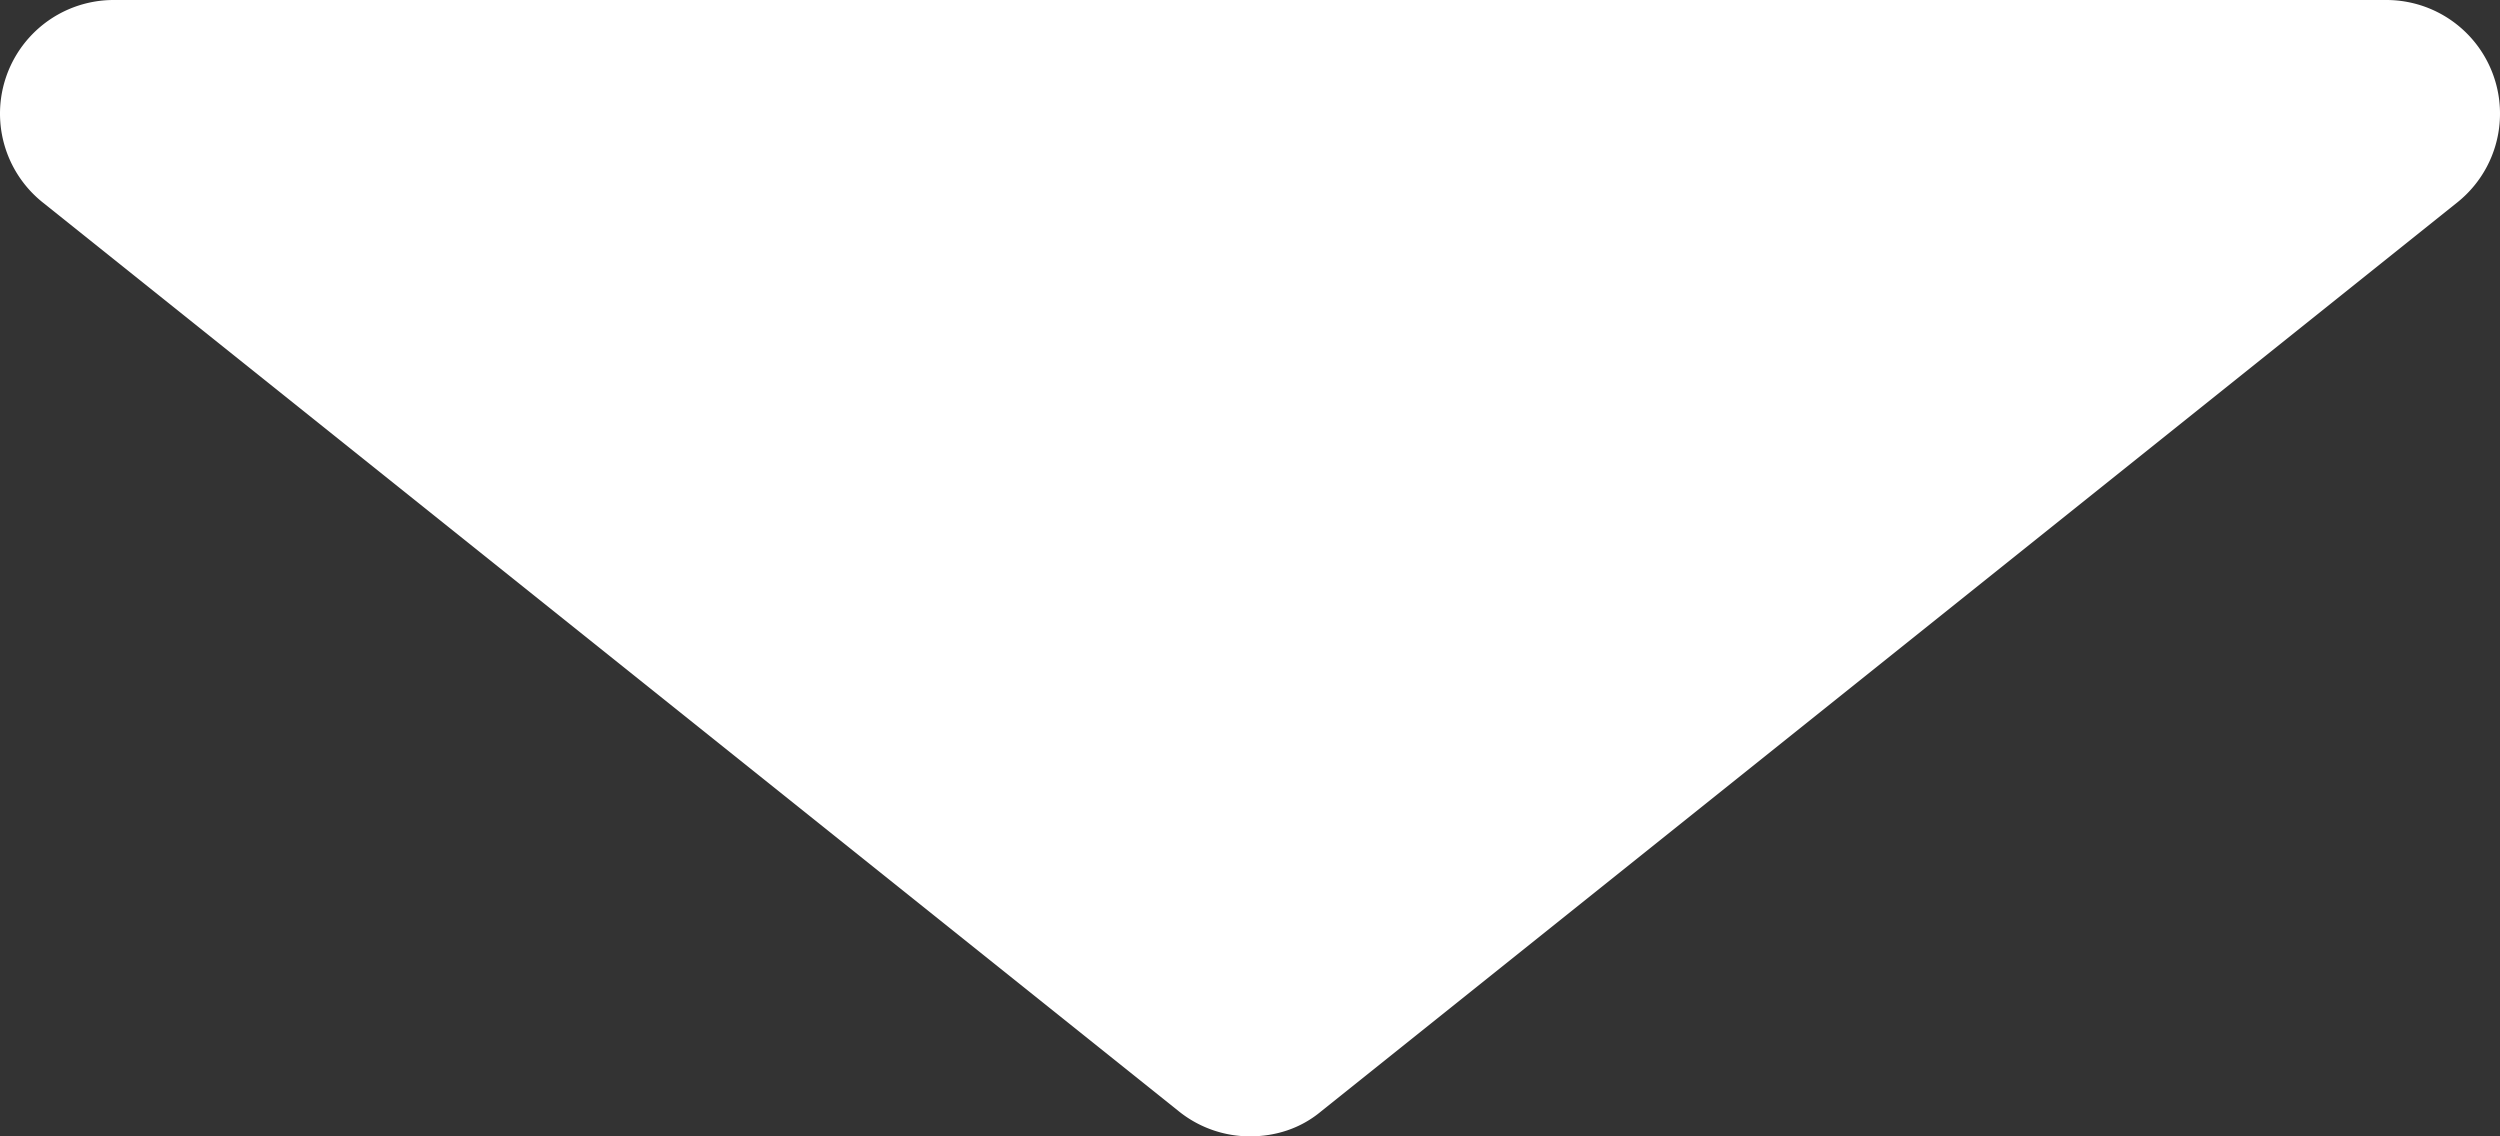 <svg xmlns='http://www.w3.org/2000/svg' viewBox="0 0 330 150">
	<rect x="0" y="0" width="330" height="150" fill="#333333" stroke="none"/>
	<path fill="#FFF" d="M315 0h-300a15 15 0 0 0-9.37 26.713l150 120a15 15 0 0 0 9.37 3.287c3.316 0 6.631-1 9.371-3.287l150-120a15 15 0 0 0-9.371-26.713z" />
</svg>
